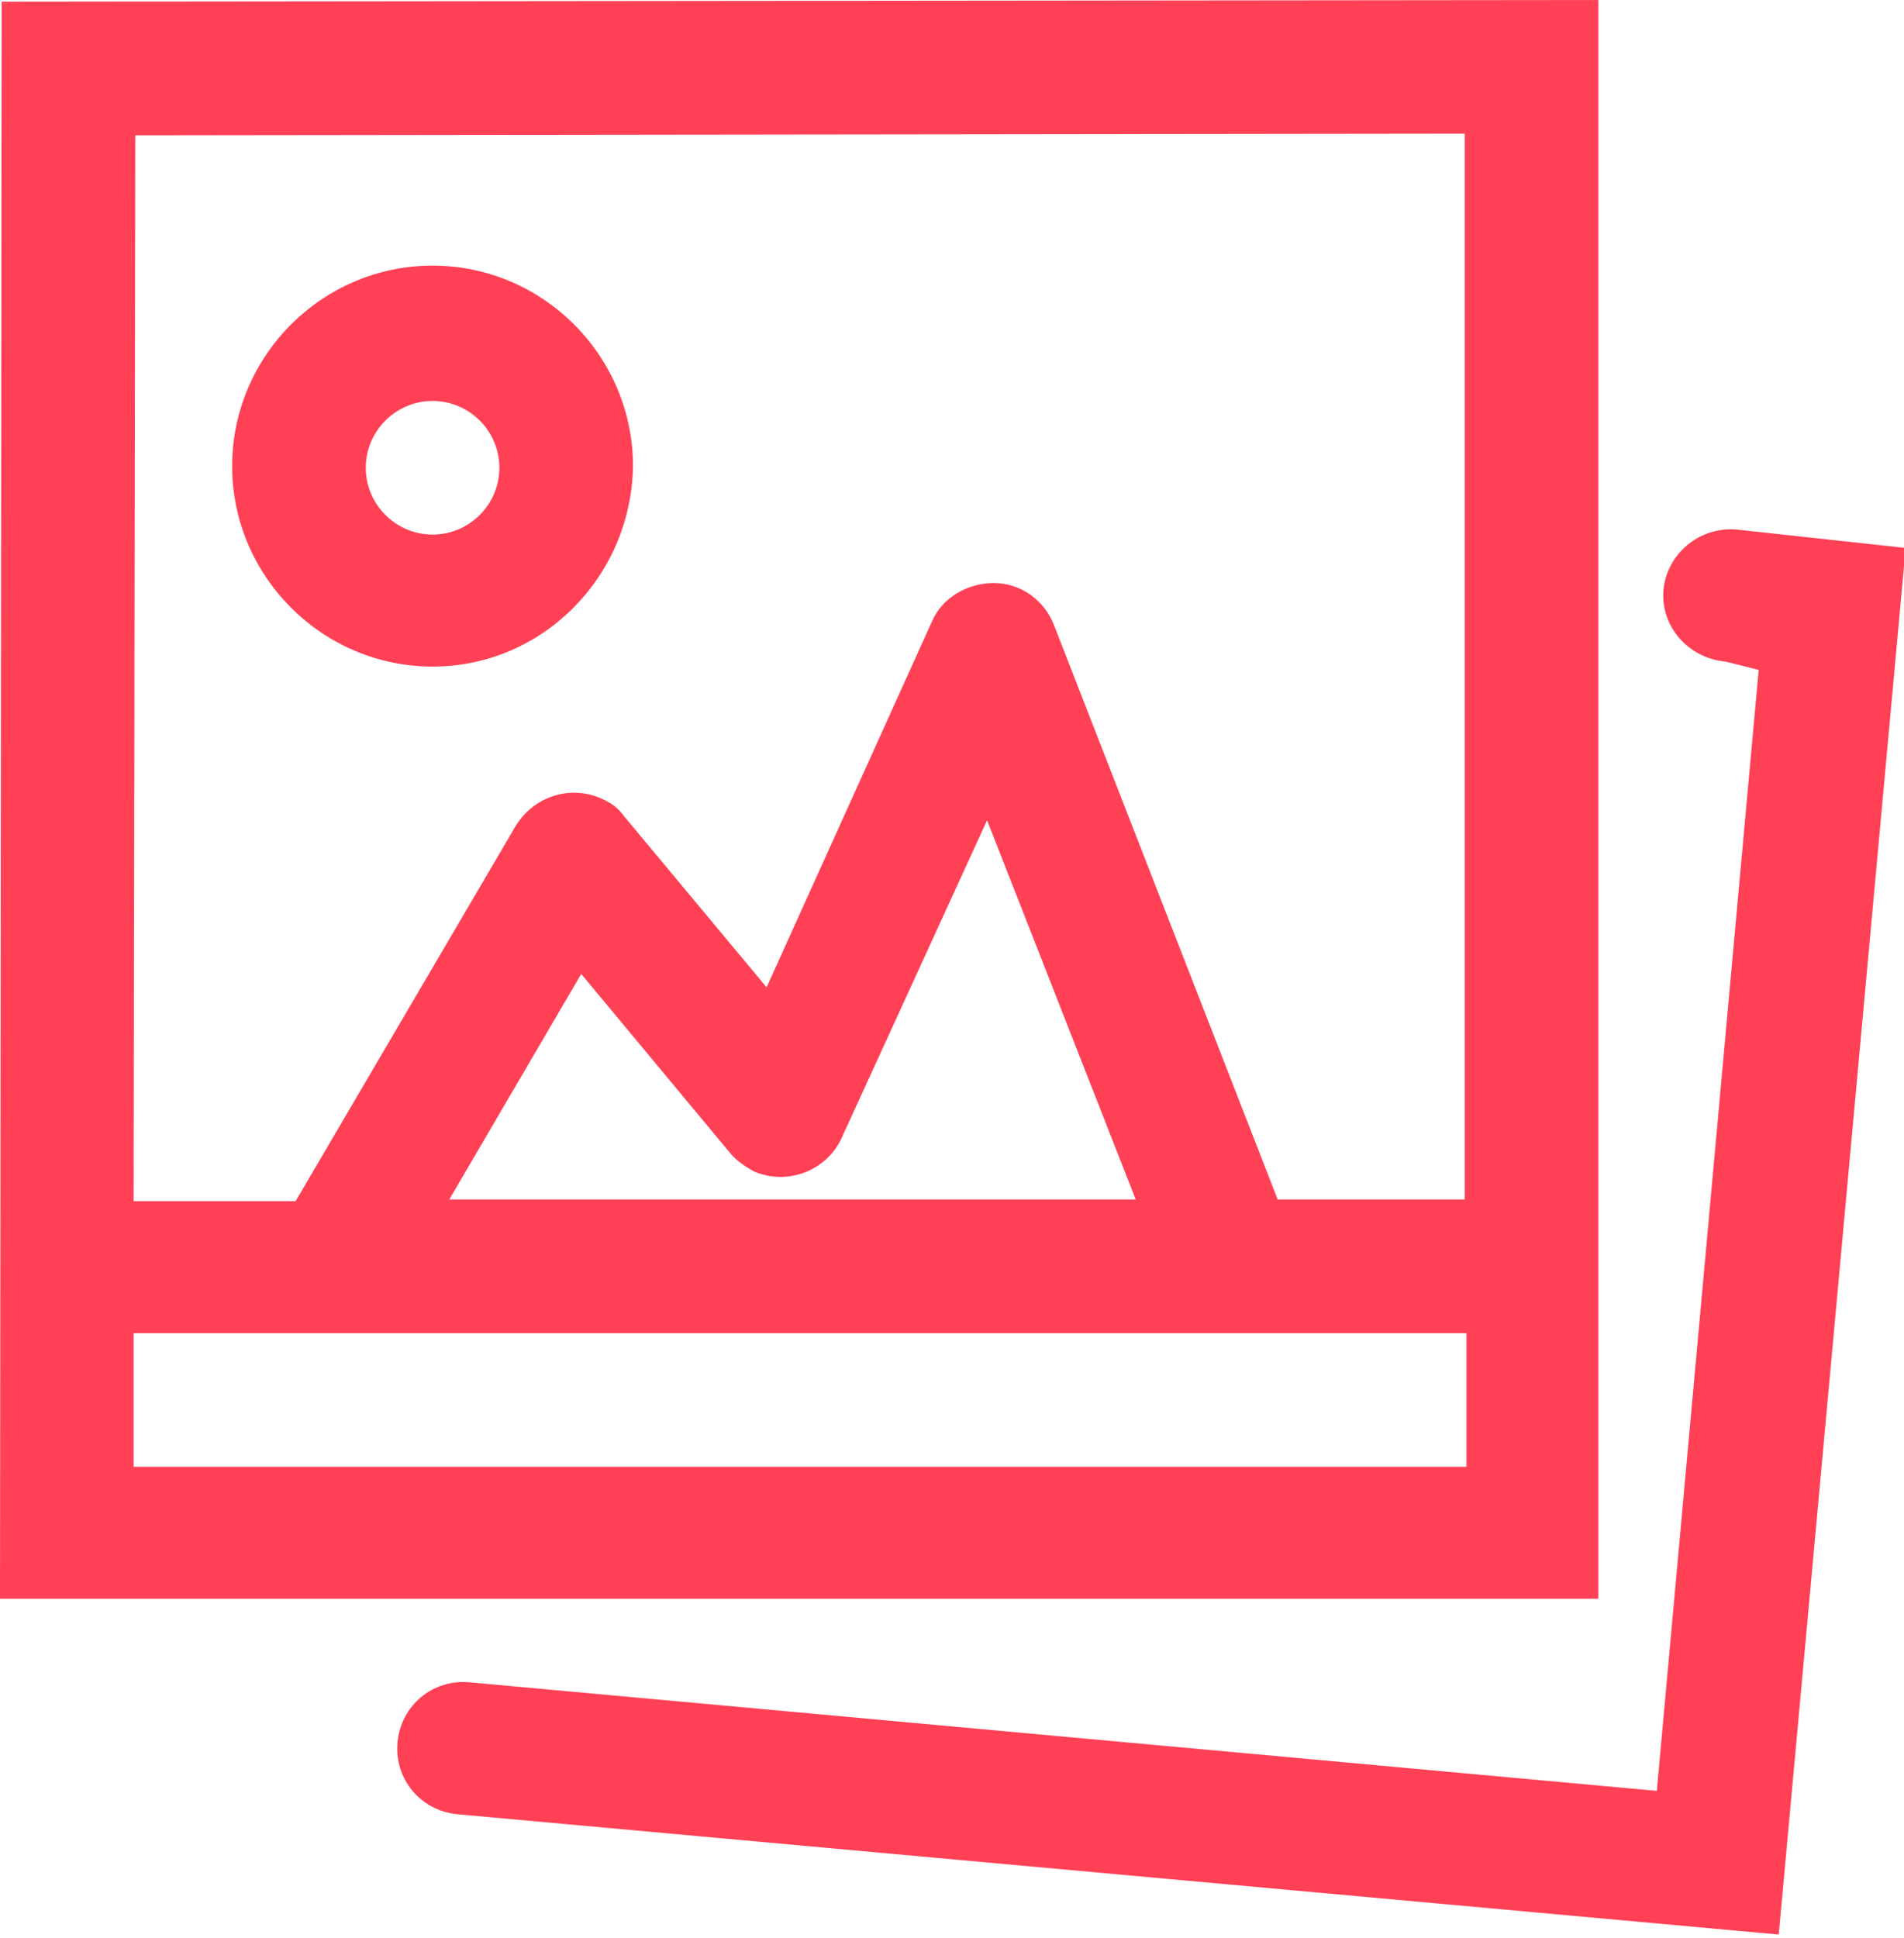 <?xml version="1.0" encoding="utf-8"?>
<!-- Generator: Adobe Illustrator 19.1.0, SVG Export Plug-In . SVG Version: 6.00 Build 0)  -->
<svg version="1.1" id="Layer_1" xmlns="http://www.w3.org/2000/svg" xmlns:xlink="http://www.w3.org/1999/xlink" x="0px" y="0px"
	 viewBox="-92 93 114 116" style="enable-background:new -92 93 114 116;" xml:space="preserve">
<style type="text/css">
	.st0{fill:#FF4055;}
</style>
<g>
	<path class="st0" d="M-66.1,132.9L-66.1,132.9c6.6,0,11.9-5.4,12-12c0-6.6-5.4-12-12-12s-12,5.4-12,12S-72.7,132.9-66.1,132.9z
		 M-66.1,117L-66.1,117c2.2,0,4,1.8,4,4c0,2.2-1.8,4-4,4c-2.2,0-4-1.8-4-4C-70.1,118.8-68.3,117-66.1,117z"/>
	<path class="st0" d="M3.7,93l-95.6,0.1l-0.1,95.6H3.7V93z M-4.3,101v63.8h-11.2l-13.4-34.4c-0.6-1.5-2-2.5-3.6-2.5
		c-1.6,0-3.1,0.9-3.7,2.3l-9.9,21.9l-8.5-10.2c-0.3-0.4-0.6-0.7-1-0.9c-1.9-1.1-4.3-0.5-5.5,1.4l-13.2,22.5H-84l0.1-63.8L-4.3,101z
		 M-24,164.8h-41.1l7.9-13.5l8.9,10.7c0.4,0.5,0.9,0.8,1.4,1.1c2,0.9,4.4,0,5.3-2l8.7-19L-24,164.8z M-84,180.8l0-8h79.8v8H-84z"/>
	<path class="st0" d="M12,124.7C12,124.7,12,124.7,12,124.7c-2.3-0.2-4.2,1.5-4.4,3.6c-0.2,2.2,1.5,4.1,3.7,4.3l2,0.5l-6.1,67.1
		l-71.1-6.5c-2.2-0.2-4.1,1.4-4.3,3.6s1.4,4.1,3.6,4.3l79.1,7.2l7.6-83L12,124.7z"/>
</g>
</svg>
